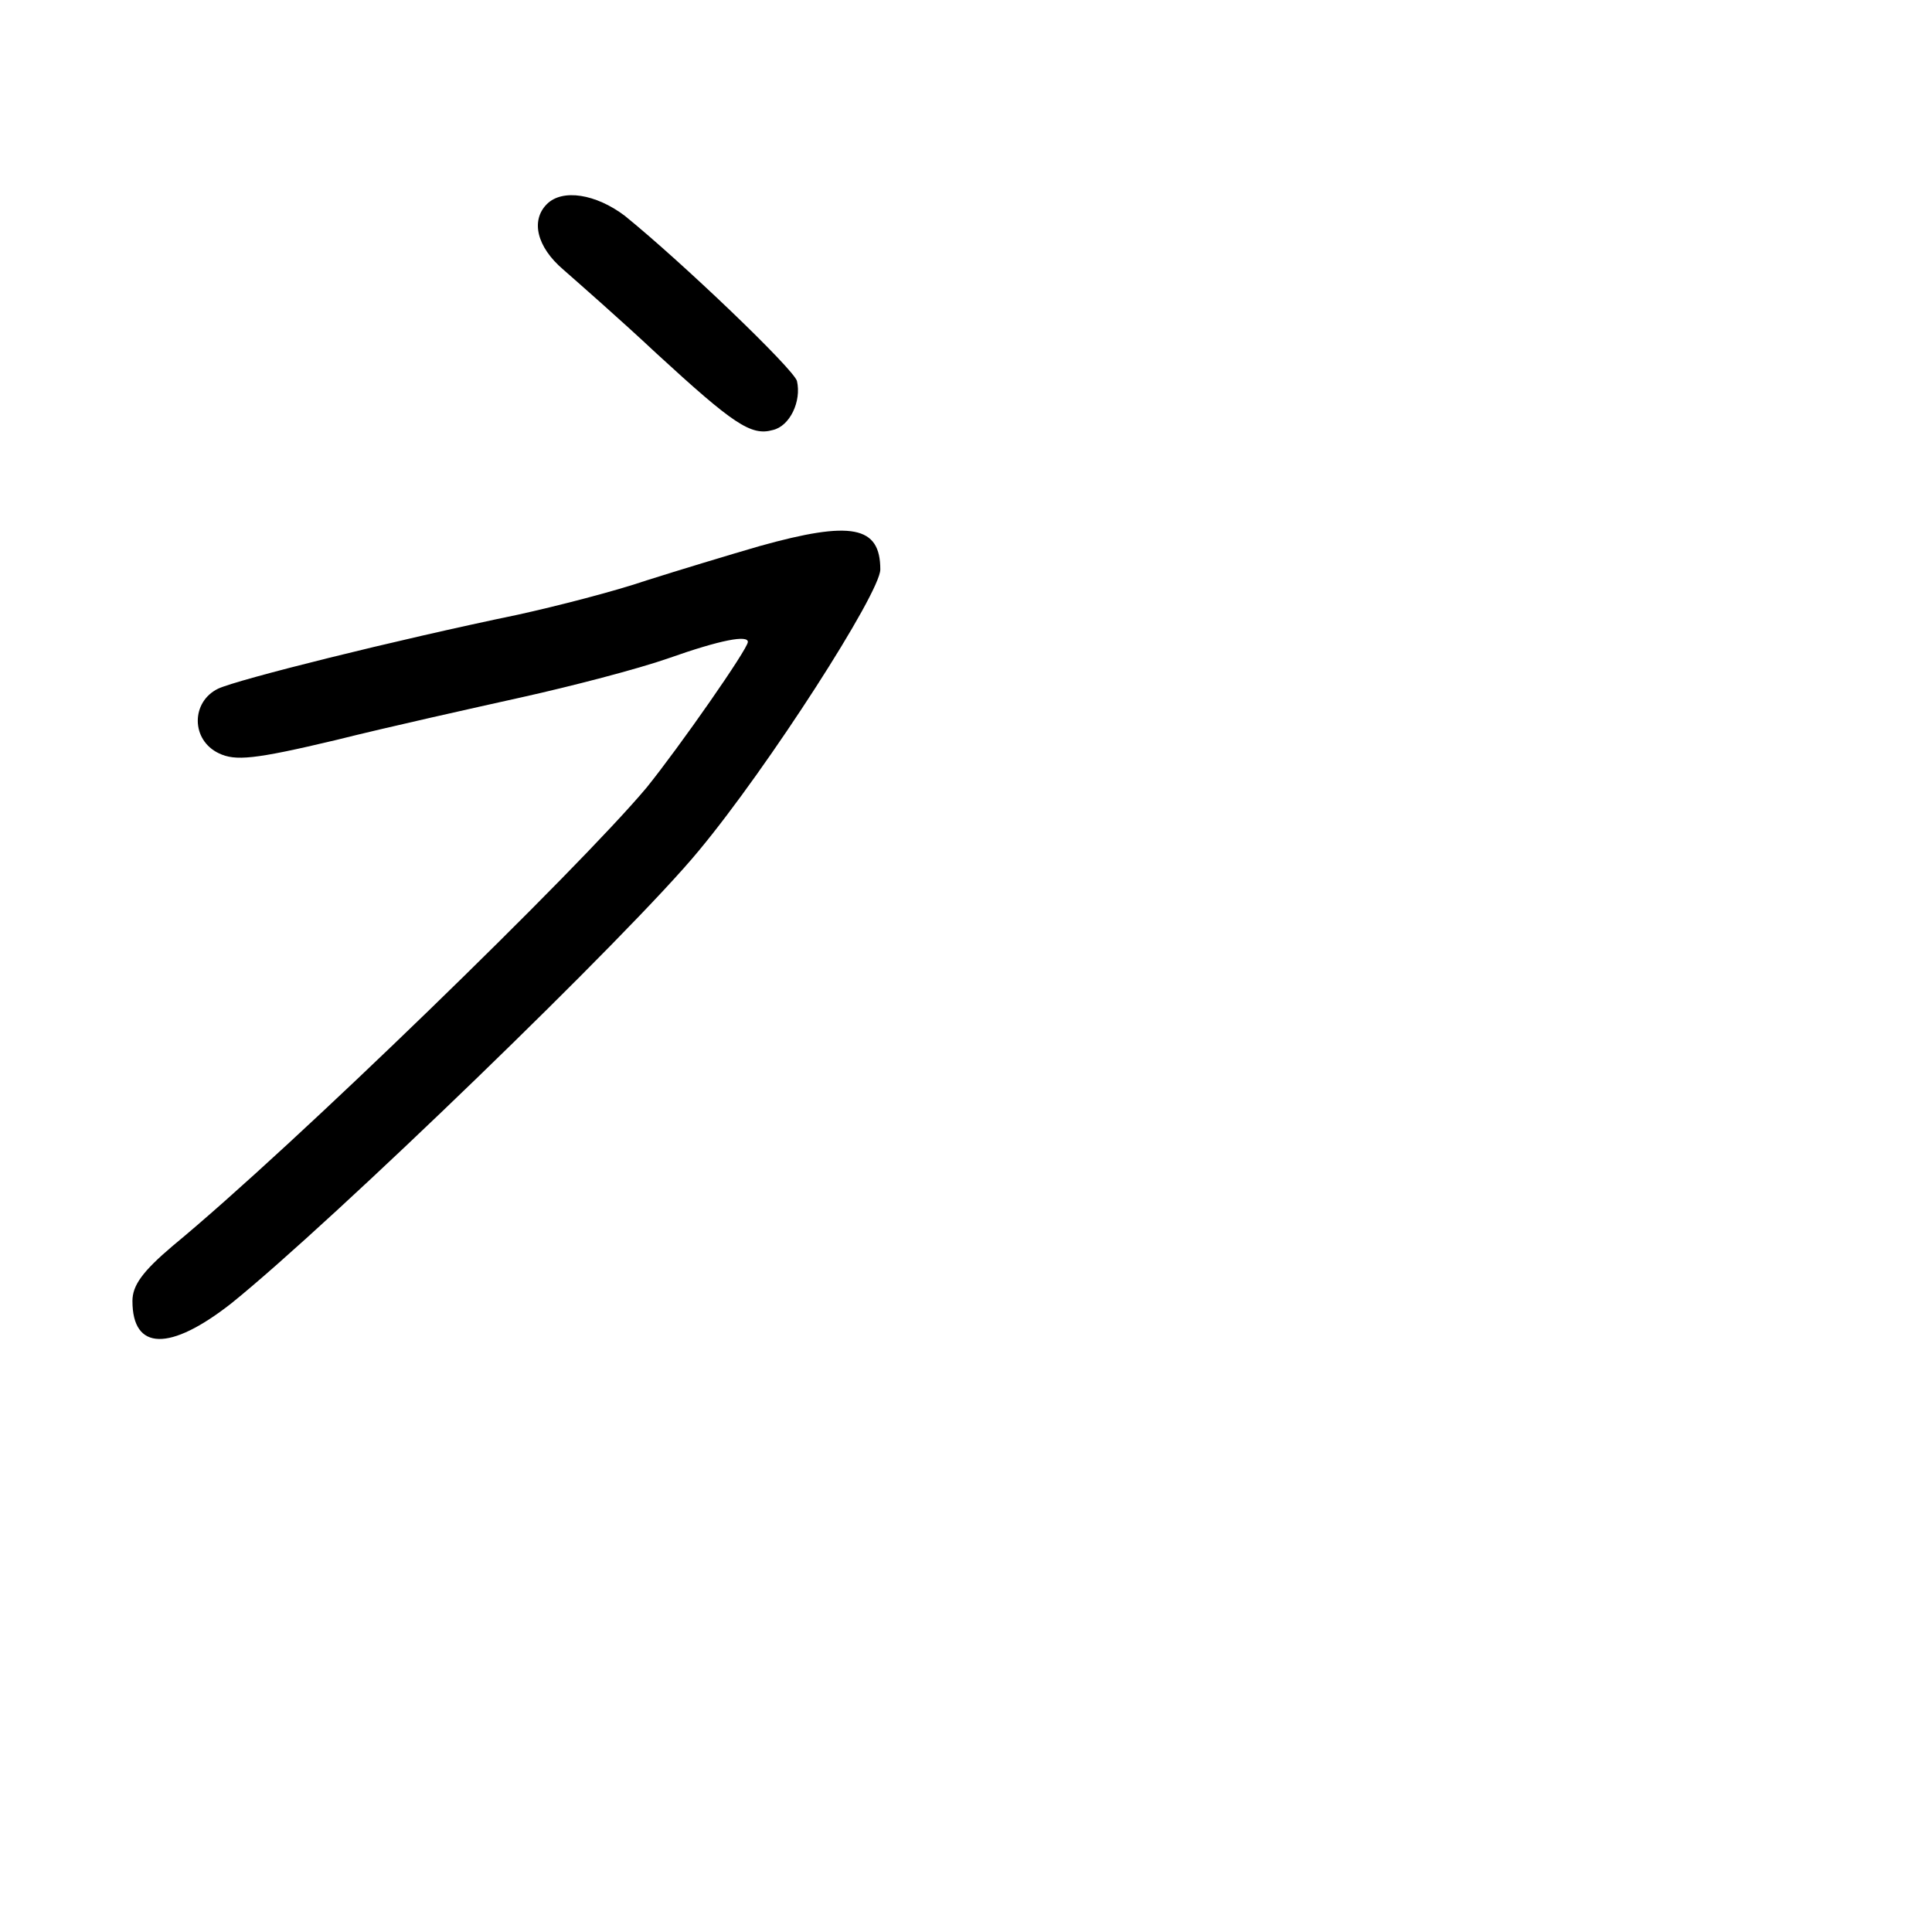 <?xml version="1.0" standalone="no"?>
<!DOCTYPE svg PUBLIC "-//W3C//DTD SVG 20010904//EN"
 "http://www.w3.org/TR/2001/REC-SVG-20010904/DTD/svg10.dtd">
<svg version="1.0" xmlns="http://www.w3.org/2000/svg"
 width="248pt" height="248pt" viewBox="0 0 248 248"
 preserveAspectRatio="xMidYMid meet">
<g transform="translate(0,248) scale(0.1,-0.1)"
fill="#000000" stroke="none">
<path d="M702 2218 c-21 -21 -13 -55 21 -84 17 -15 72 -63 120 -108 98 -90
121 -106 149 -98 22 5 37 37 31 63 -5 16 -147 152 -221 212 -37 28 -80 35
-100 15z"/>
<path d="M975 1779 c-38 -11 -104 -31 -145 -44 -41 -14 -115 -33 -165 -44
-159 -33 -359 -83 -385 -95 -35 -17 -35 -66 1 -83 21 -10 45 -8 150 17 68 17
176 41 239 55 63 14 148 36 188 50 68 24 102 30 102 21 0 -9 -88 -135 -130
-187 -88 -105 -454 -461 -608 -588 -39 -33 -52 -51 -52 -71 0 -64 48 -65 127
-3 129 104 512 474 600 581 89 107 233 331 233 361 0 56 -37 63 -155 30z"/>
</g>
</svg>
